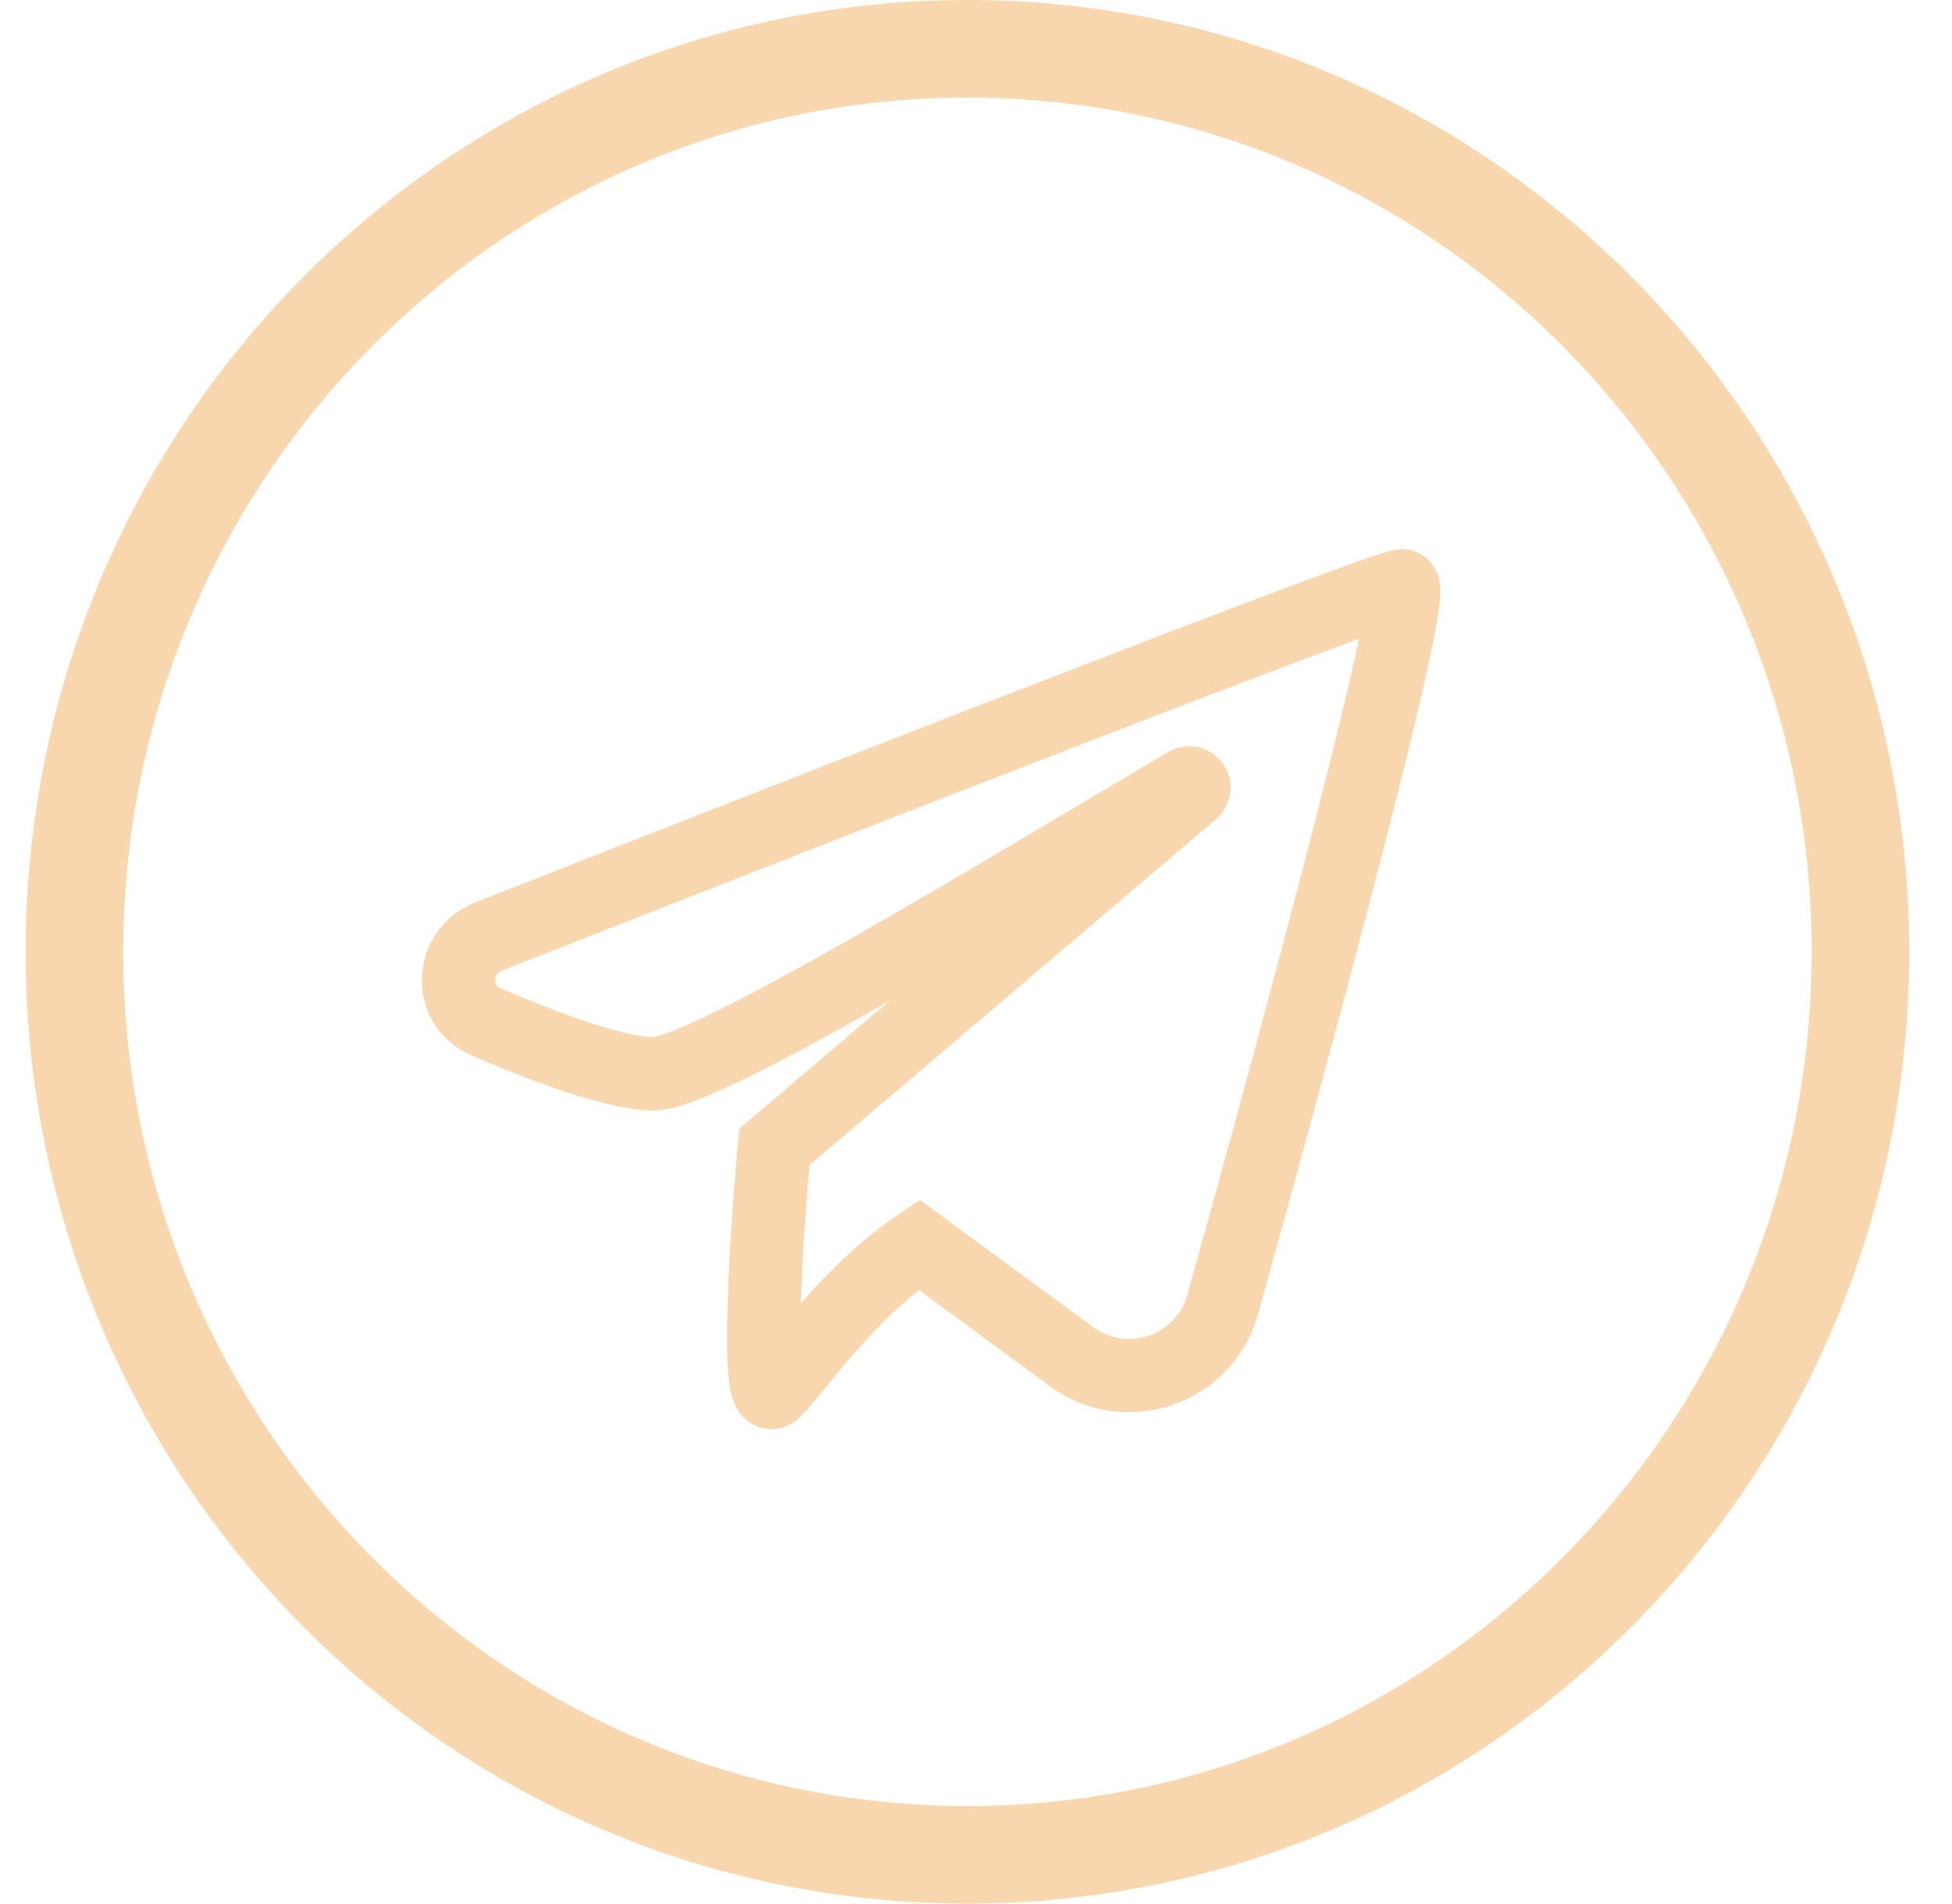 <svg width="40" height="39" viewBox="0 0 40 39" fill="none" xmlns="http://www.w3.org/2000/svg">
<path d="M13.392 22C12.656 22 11.248 21.488 9.969 20.939C9.176 20.599 9.219 19.499 10.022 19.183C17.158 16.377 28.373 12 28.732 12C29.072 12 26.761 20.601 25.056 26.725C24.682 28.07 23.079 28.619 21.954 27.792L18.835 25.5C17.351 26.5 16.361 28 15.866 28.5C15.47 28.9 15.701 25.333 15.866 23.5L24.431 16.213C24.523 16.134 24.425 15.992 24.32 16.053C20.632 18.225 14.479 22 13.392 22Z" stroke="#F9D7AE" stroke-width="1.5"/>
<path d="M38.124 19.5C38.124 29.727 29.921 38 19.825 38C9.728 38 1.526 29.727 1.526 19.5C1.526 9.273 9.728 1 19.825 1C29.921 1 38.124 9.273 38.124 19.5Z" stroke="#F9D7AE" stroke-width="2"/>
</svg>
